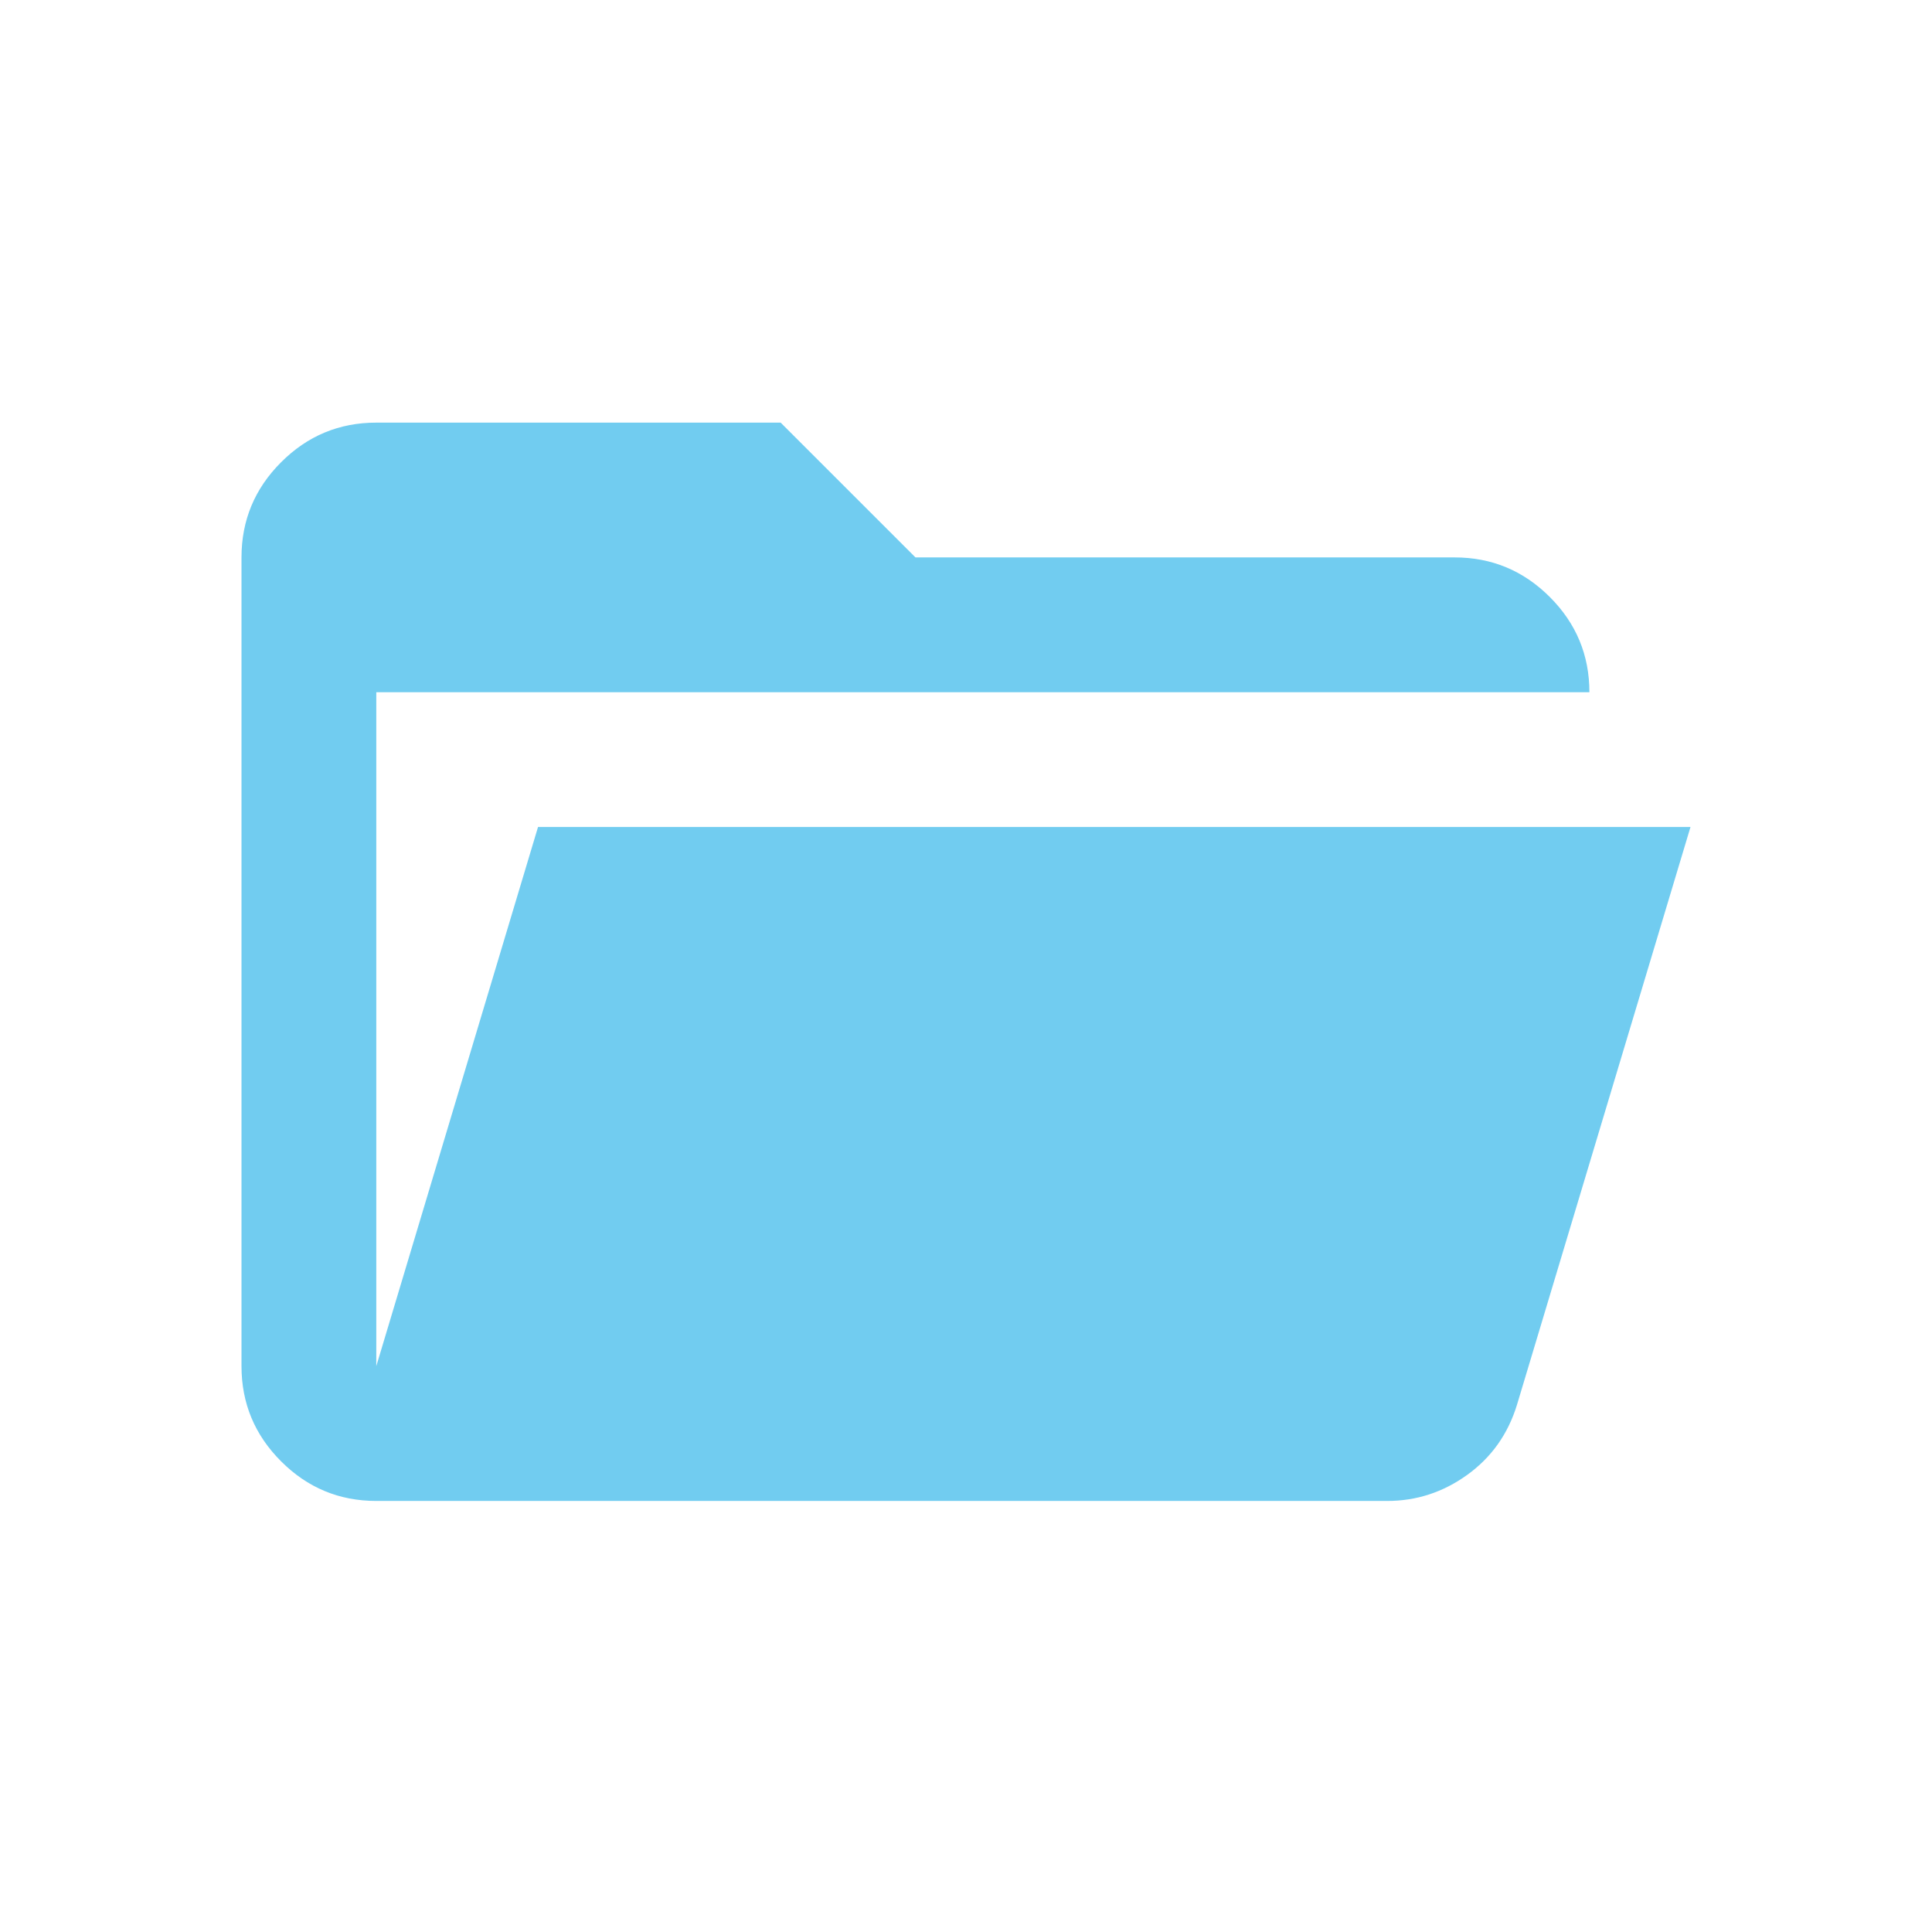 <svg width="64" height="64" viewBox="0 0 64 64" fill="none" xmlns="http://www.w3.org/2000/svg">
<path d="M12.465 49.721C11.237 49.721 10.186 49.284 9.312 48.409C8.437 47.535 8 46.484 8 45.256V18.465C8 17.237 8.437 16.186 9.312 15.312C10.186 14.437 11.237 14 12.465 14H25.86L30.326 18.465H48.186C49.414 18.465 50.465 18.902 51.34 19.777C52.214 20.651 52.651 21.702 52.651 22.93H12.465V45.256L17.823 27.395H56L50.251 46.539C49.953 47.507 49.405 48.279 48.605 48.856C47.805 49.433 46.921 49.721 45.953 49.721H12.465Z" fill="#71CCF0"/>
</svg>
